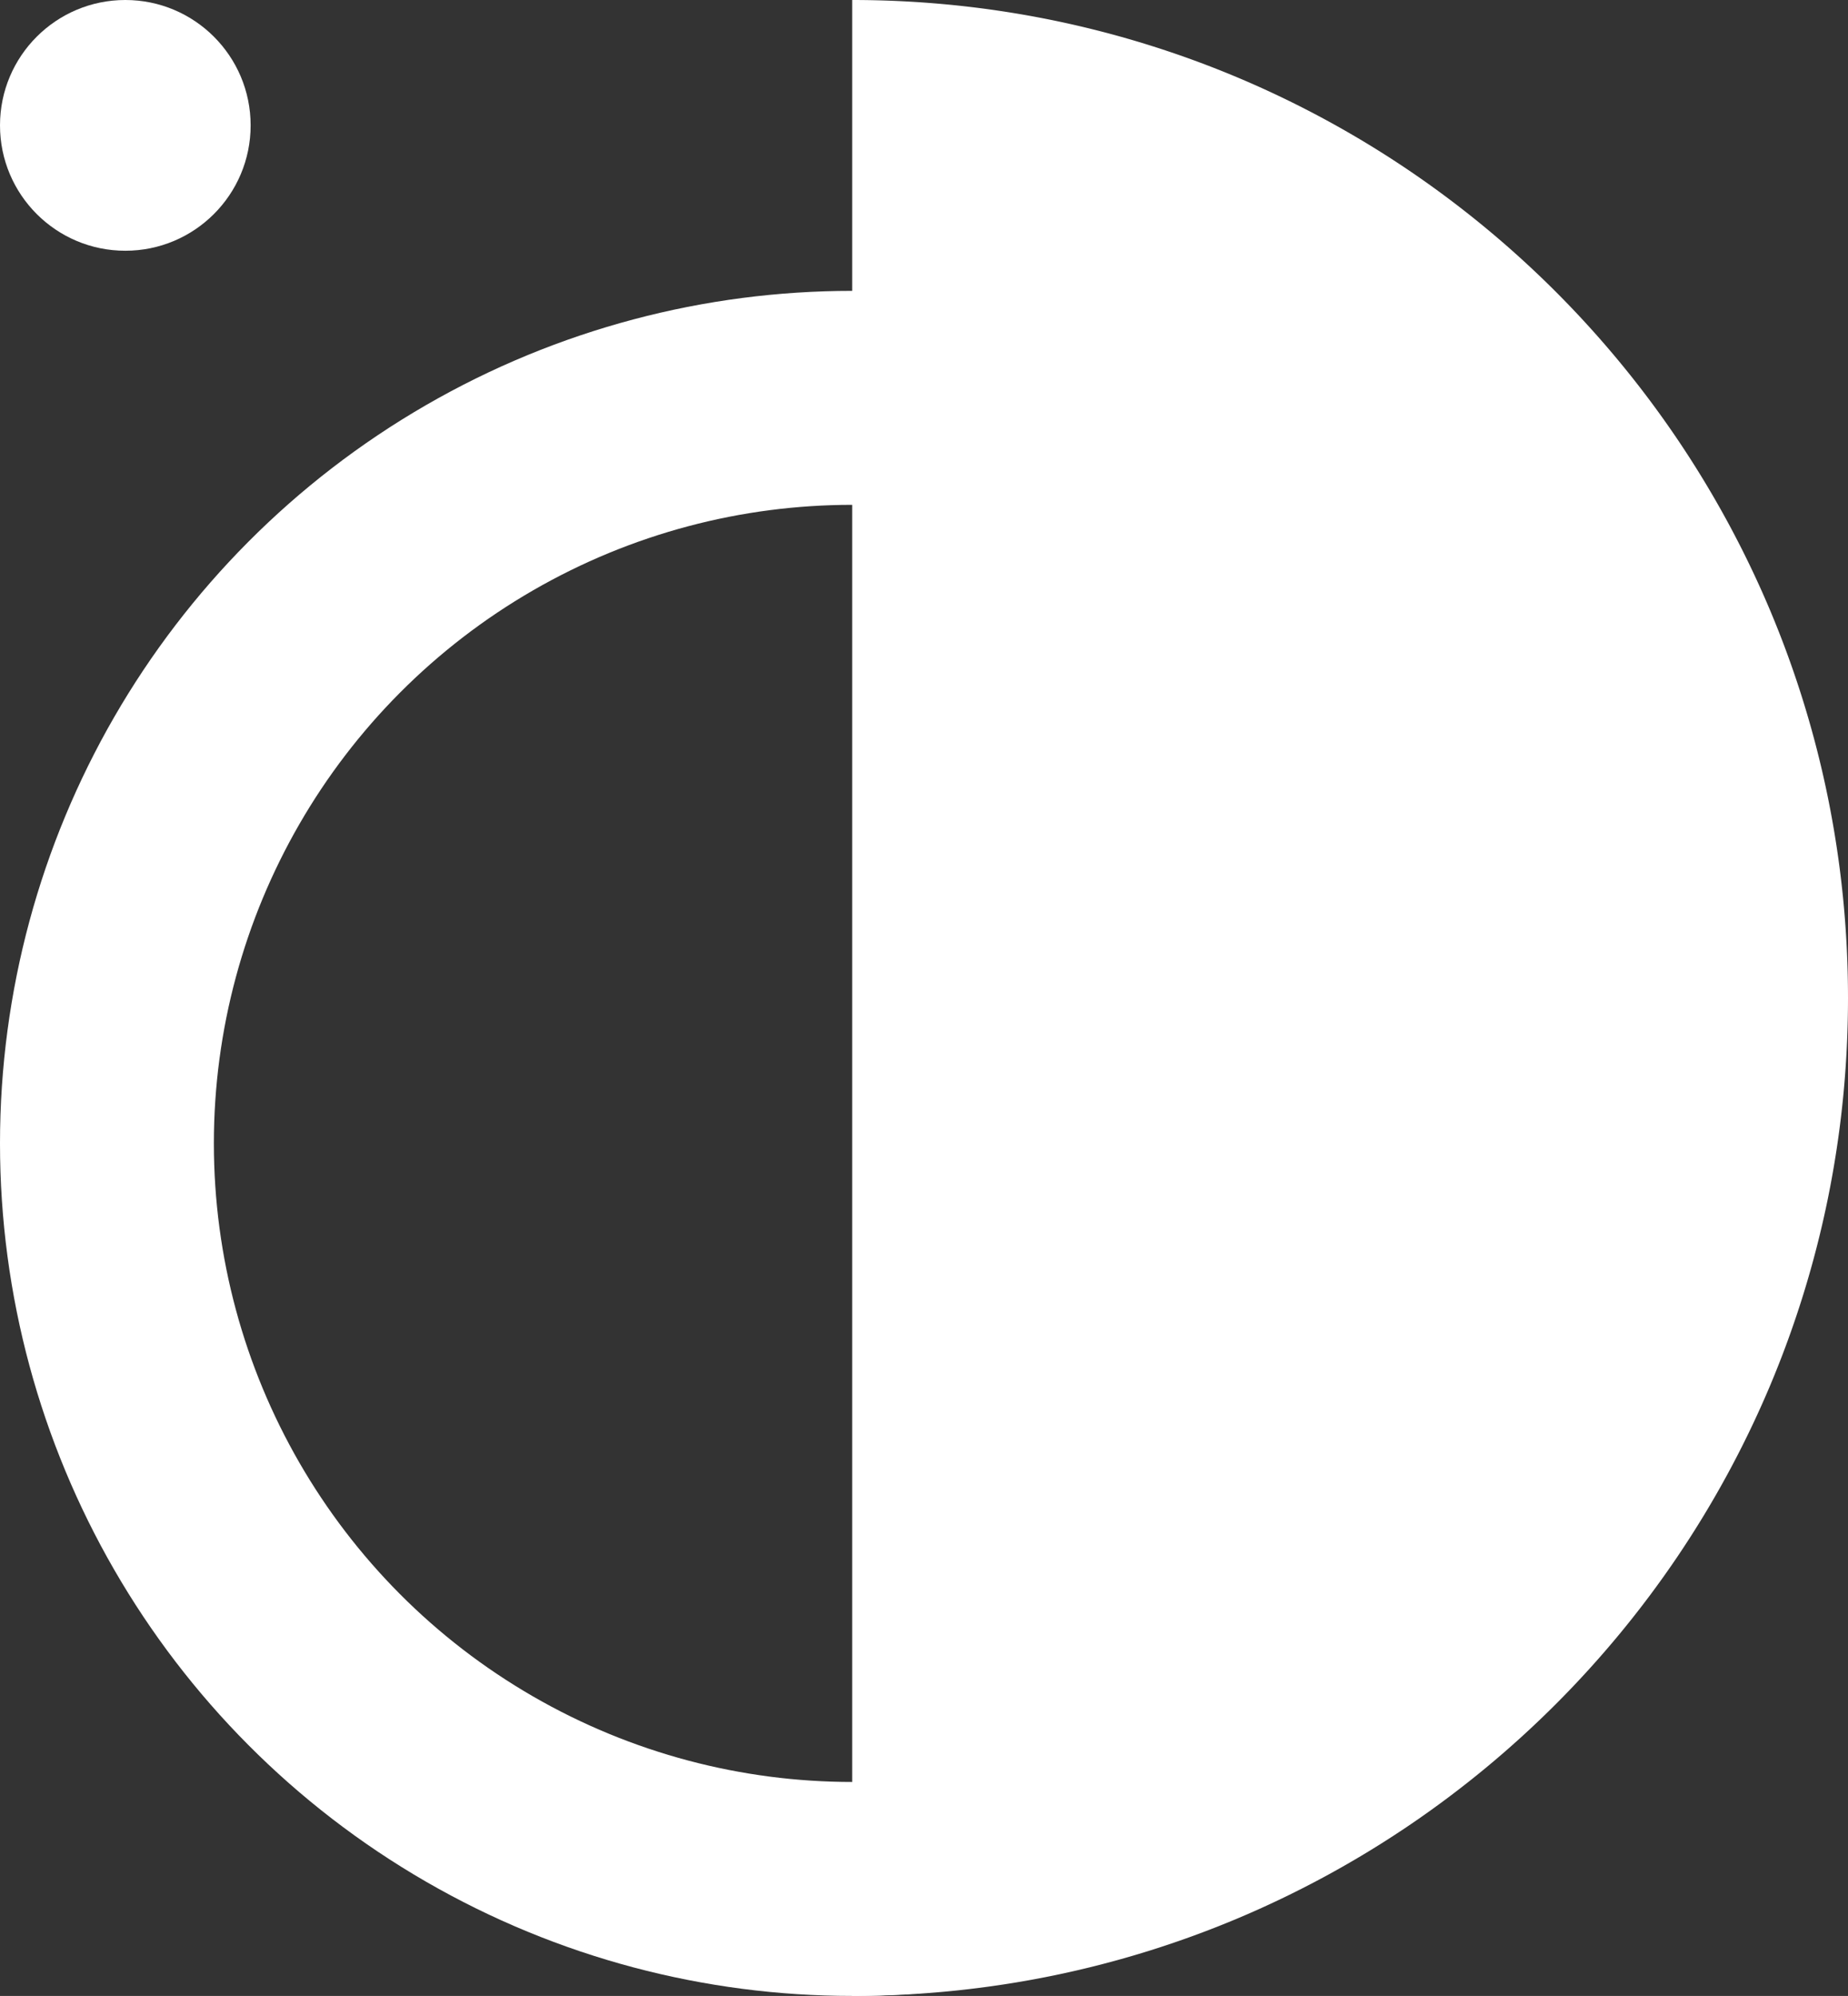 <svg xmlns="http://www.w3.org/2000/svg" width="553" height="597" viewBox="0 0 553 597">
  <rect x="0" y="0" width="553" height="597" fill="#333333" stroke="none"/>
  <g id="Group_2" data-name="Group 2" transform="translate(-255 -258)">
    <g id="Ellipse_1" data-name="Ellipse 1" transform="translate(255 345)" fill="none" stroke="#fff" stroke-width="64">
      <circle cx="255" cy="255" r="255" stroke="none"/>
      <circle cx="255" cy="255" r="223" fill="none"/>
    </g>
    <path id="Subtraction_1" data-name="Subtraction 1" d="M-1645,671V74a302.276,302.276,0,0,1,30.469,1.541,298.3,298.3,0,0,1,29.589,4.523,296.131,296.131,0,0,1,55.938,17.393,297.874,297.874,0,0,1,50.62,27.521,300.241,300.241,0,0,1,44.1,36.45,300.51,300.51,0,0,1,36.389,44.177,298.688,298.688,0,0,1,27.476,50.7,297.366,297.366,0,0,1,17.364,56.032,299.787,299.787,0,0,1,4.516,29.638A303.834,303.834,0,0,1-1347,372.5a303.833,303.833,0,0,1-1.539,30.52,299.784,299.784,0,0,1-4.516,29.638,297.359,297.359,0,0,1-17.364,56.031,298.693,298.693,0,0,1-27.476,50.7,300.516,300.516,0,0,1-36.389,44.177,300.236,300.236,0,0,1-44.1,36.45,297.891,297.891,0,0,1-50.62,27.521,296.133,296.133,0,0,1-55.937,17.393,298.315,298.315,0,0,1-29.589,4.523A302.285,302.285,0,0,1-1645,671Z" transform="translate(2155 184)" fill="#fff"/>
    <circle id="Ellipse_3" data-name="Ellipse 3" cx="37.5" cy="37.5" r="37.5" transform="translate(255 258)" fill="#fff"/>
  </g>
</svg>
